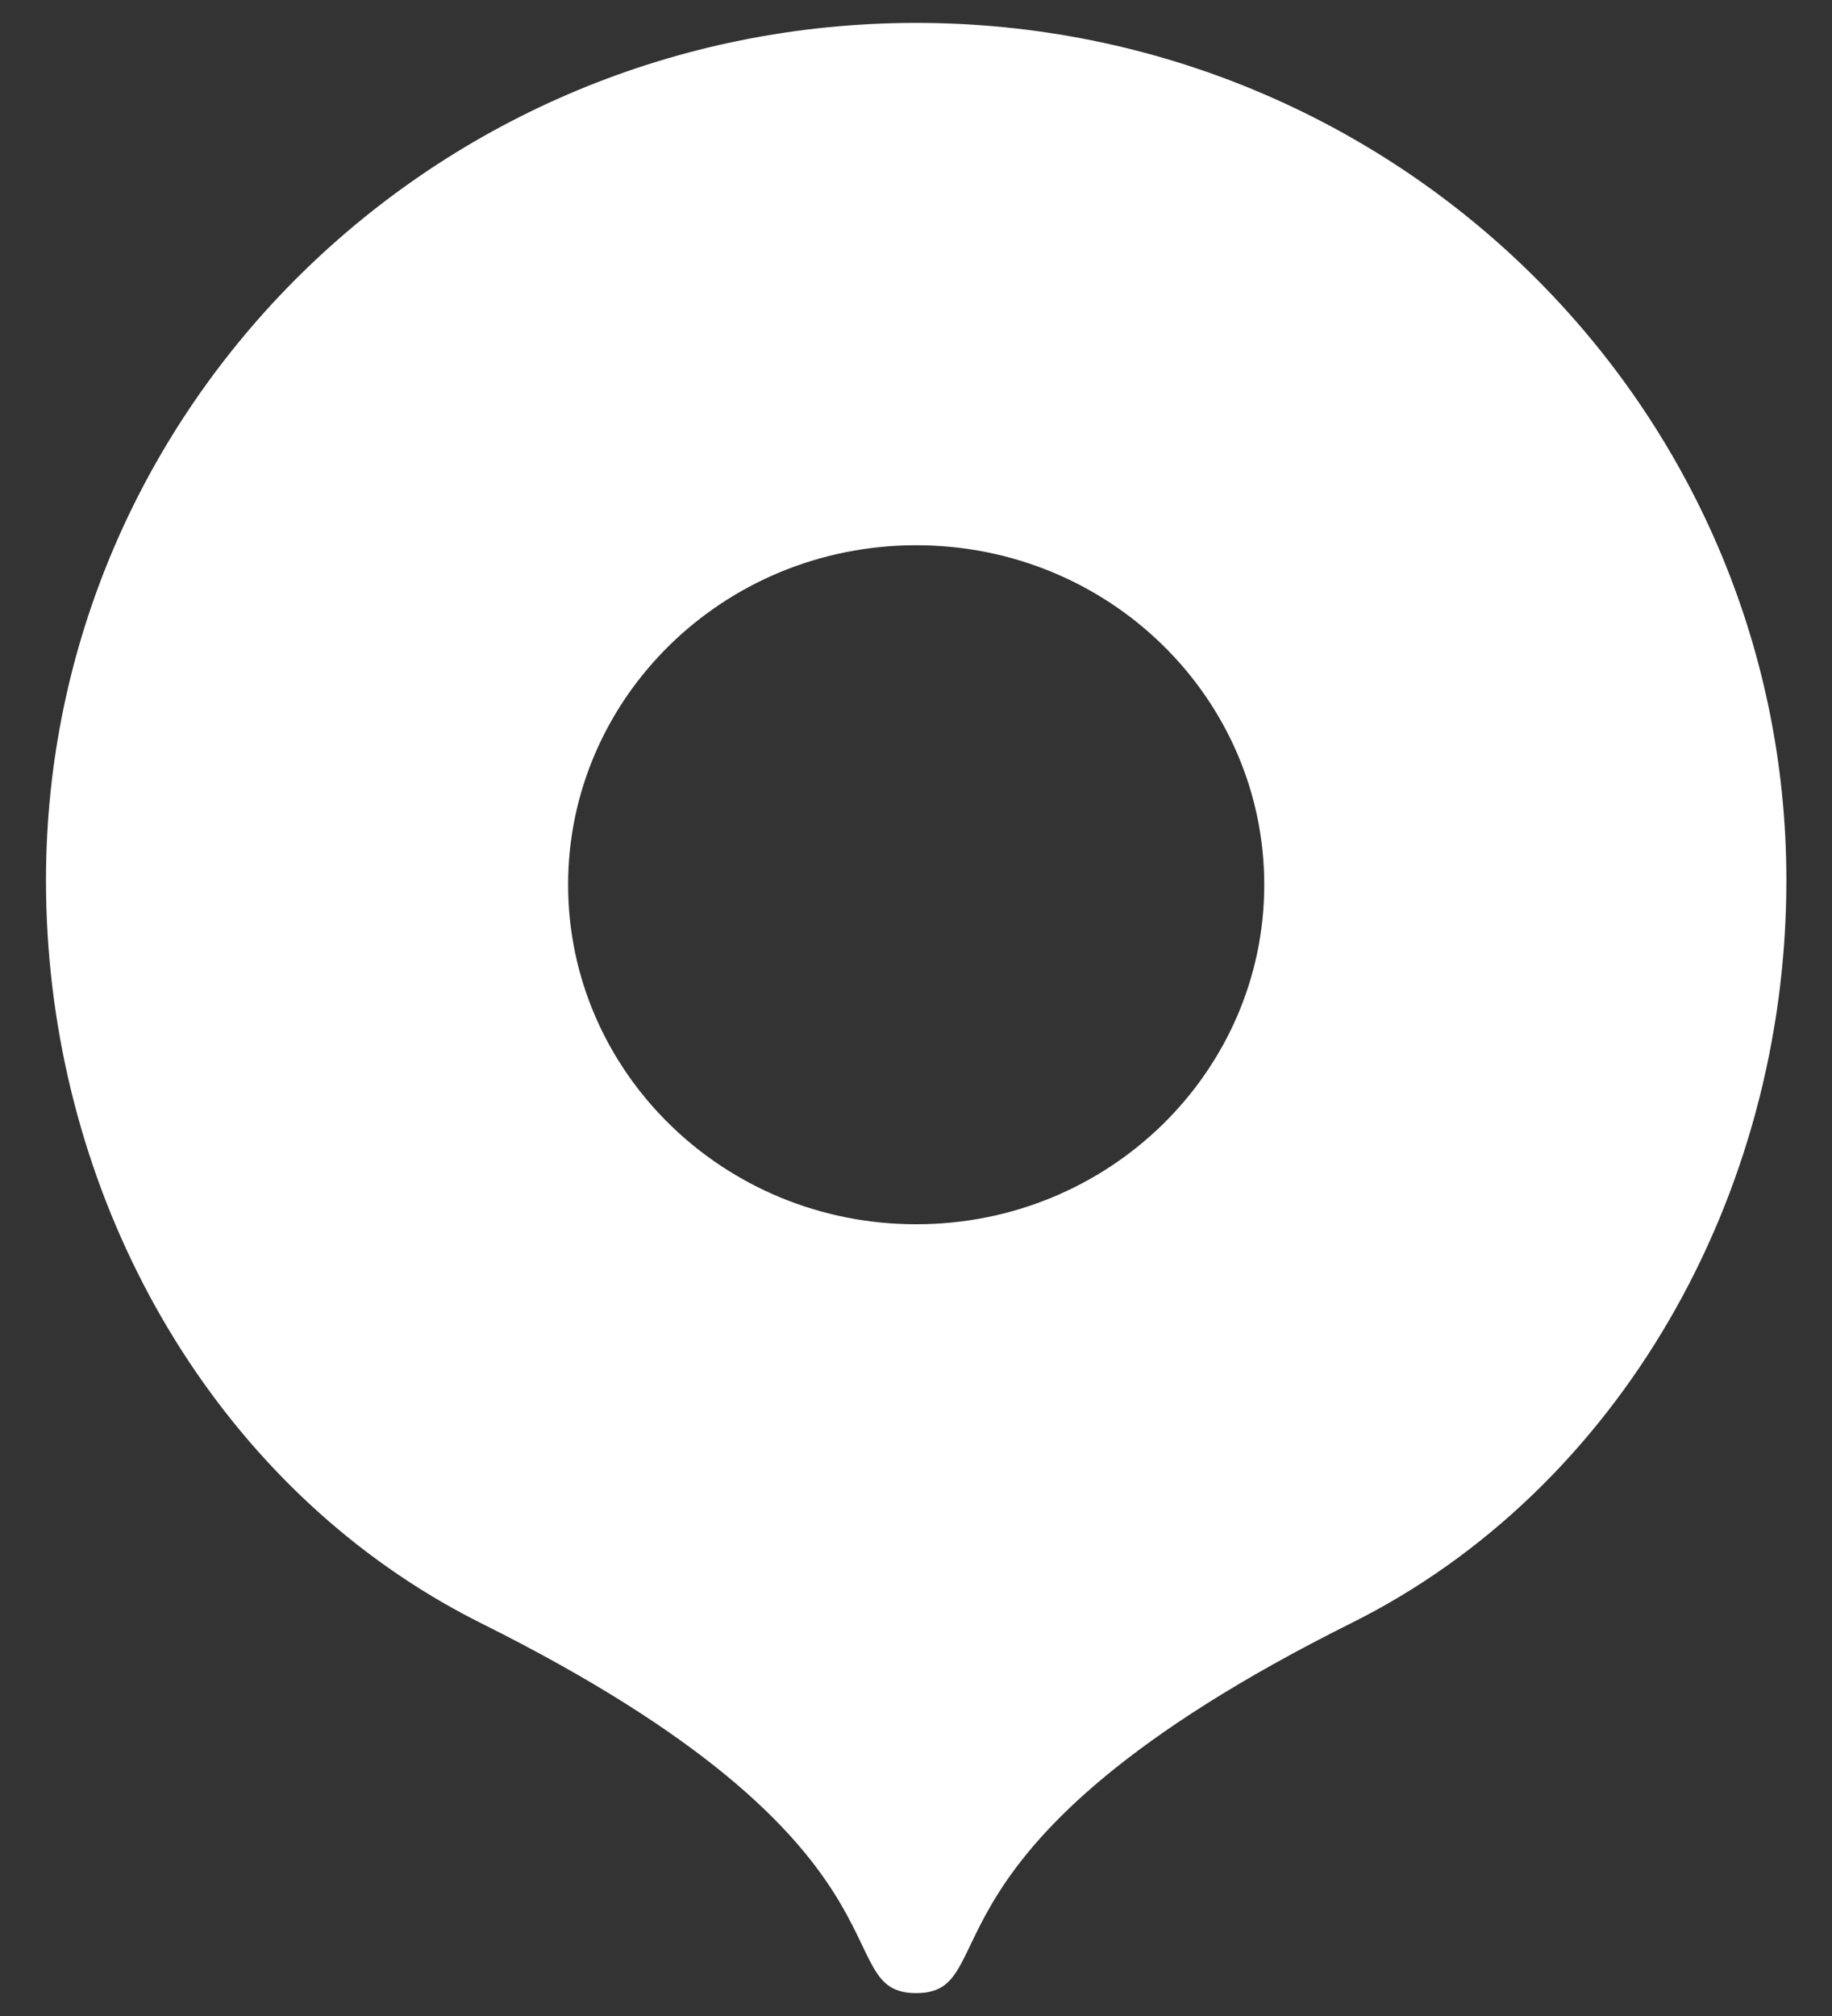 <svg width="20" height="22" viewBox="0 0 20 22" fill="none" xmlns="http://www.w3.org/2000/svg">
<rect x="0" y="0" width="20" height="22" fill="#333333" stroke="none"/>
<path d="M10.002 21.75C9.002 21.75 10.185 20.171 5.255 17.715C4.985 17.58 4.723 17.43 4.47 17.265C2.017 15.668 0.502 12.749 0.502 9.608C0.502 4.44 4.755 0.25 10.002 0.25C15.249 0.25 19.502 4.44 19.502 9.607C19.502 13.069 17.658 16.264 14.757 17.71C9.822 20.169 11.002 21.75 10.002 21.75ZM10.002 13.36C12.113 13.36 13.802 11.688 13.802 9.655C13.802 7.622 12.113 5.95 10.002 5.95C7.891 5.95 6.202 7.622 6.202 9.655C6.202 11.688 7.891 13.36 10.002 13.36Z" fill="white"/>
</svg>

